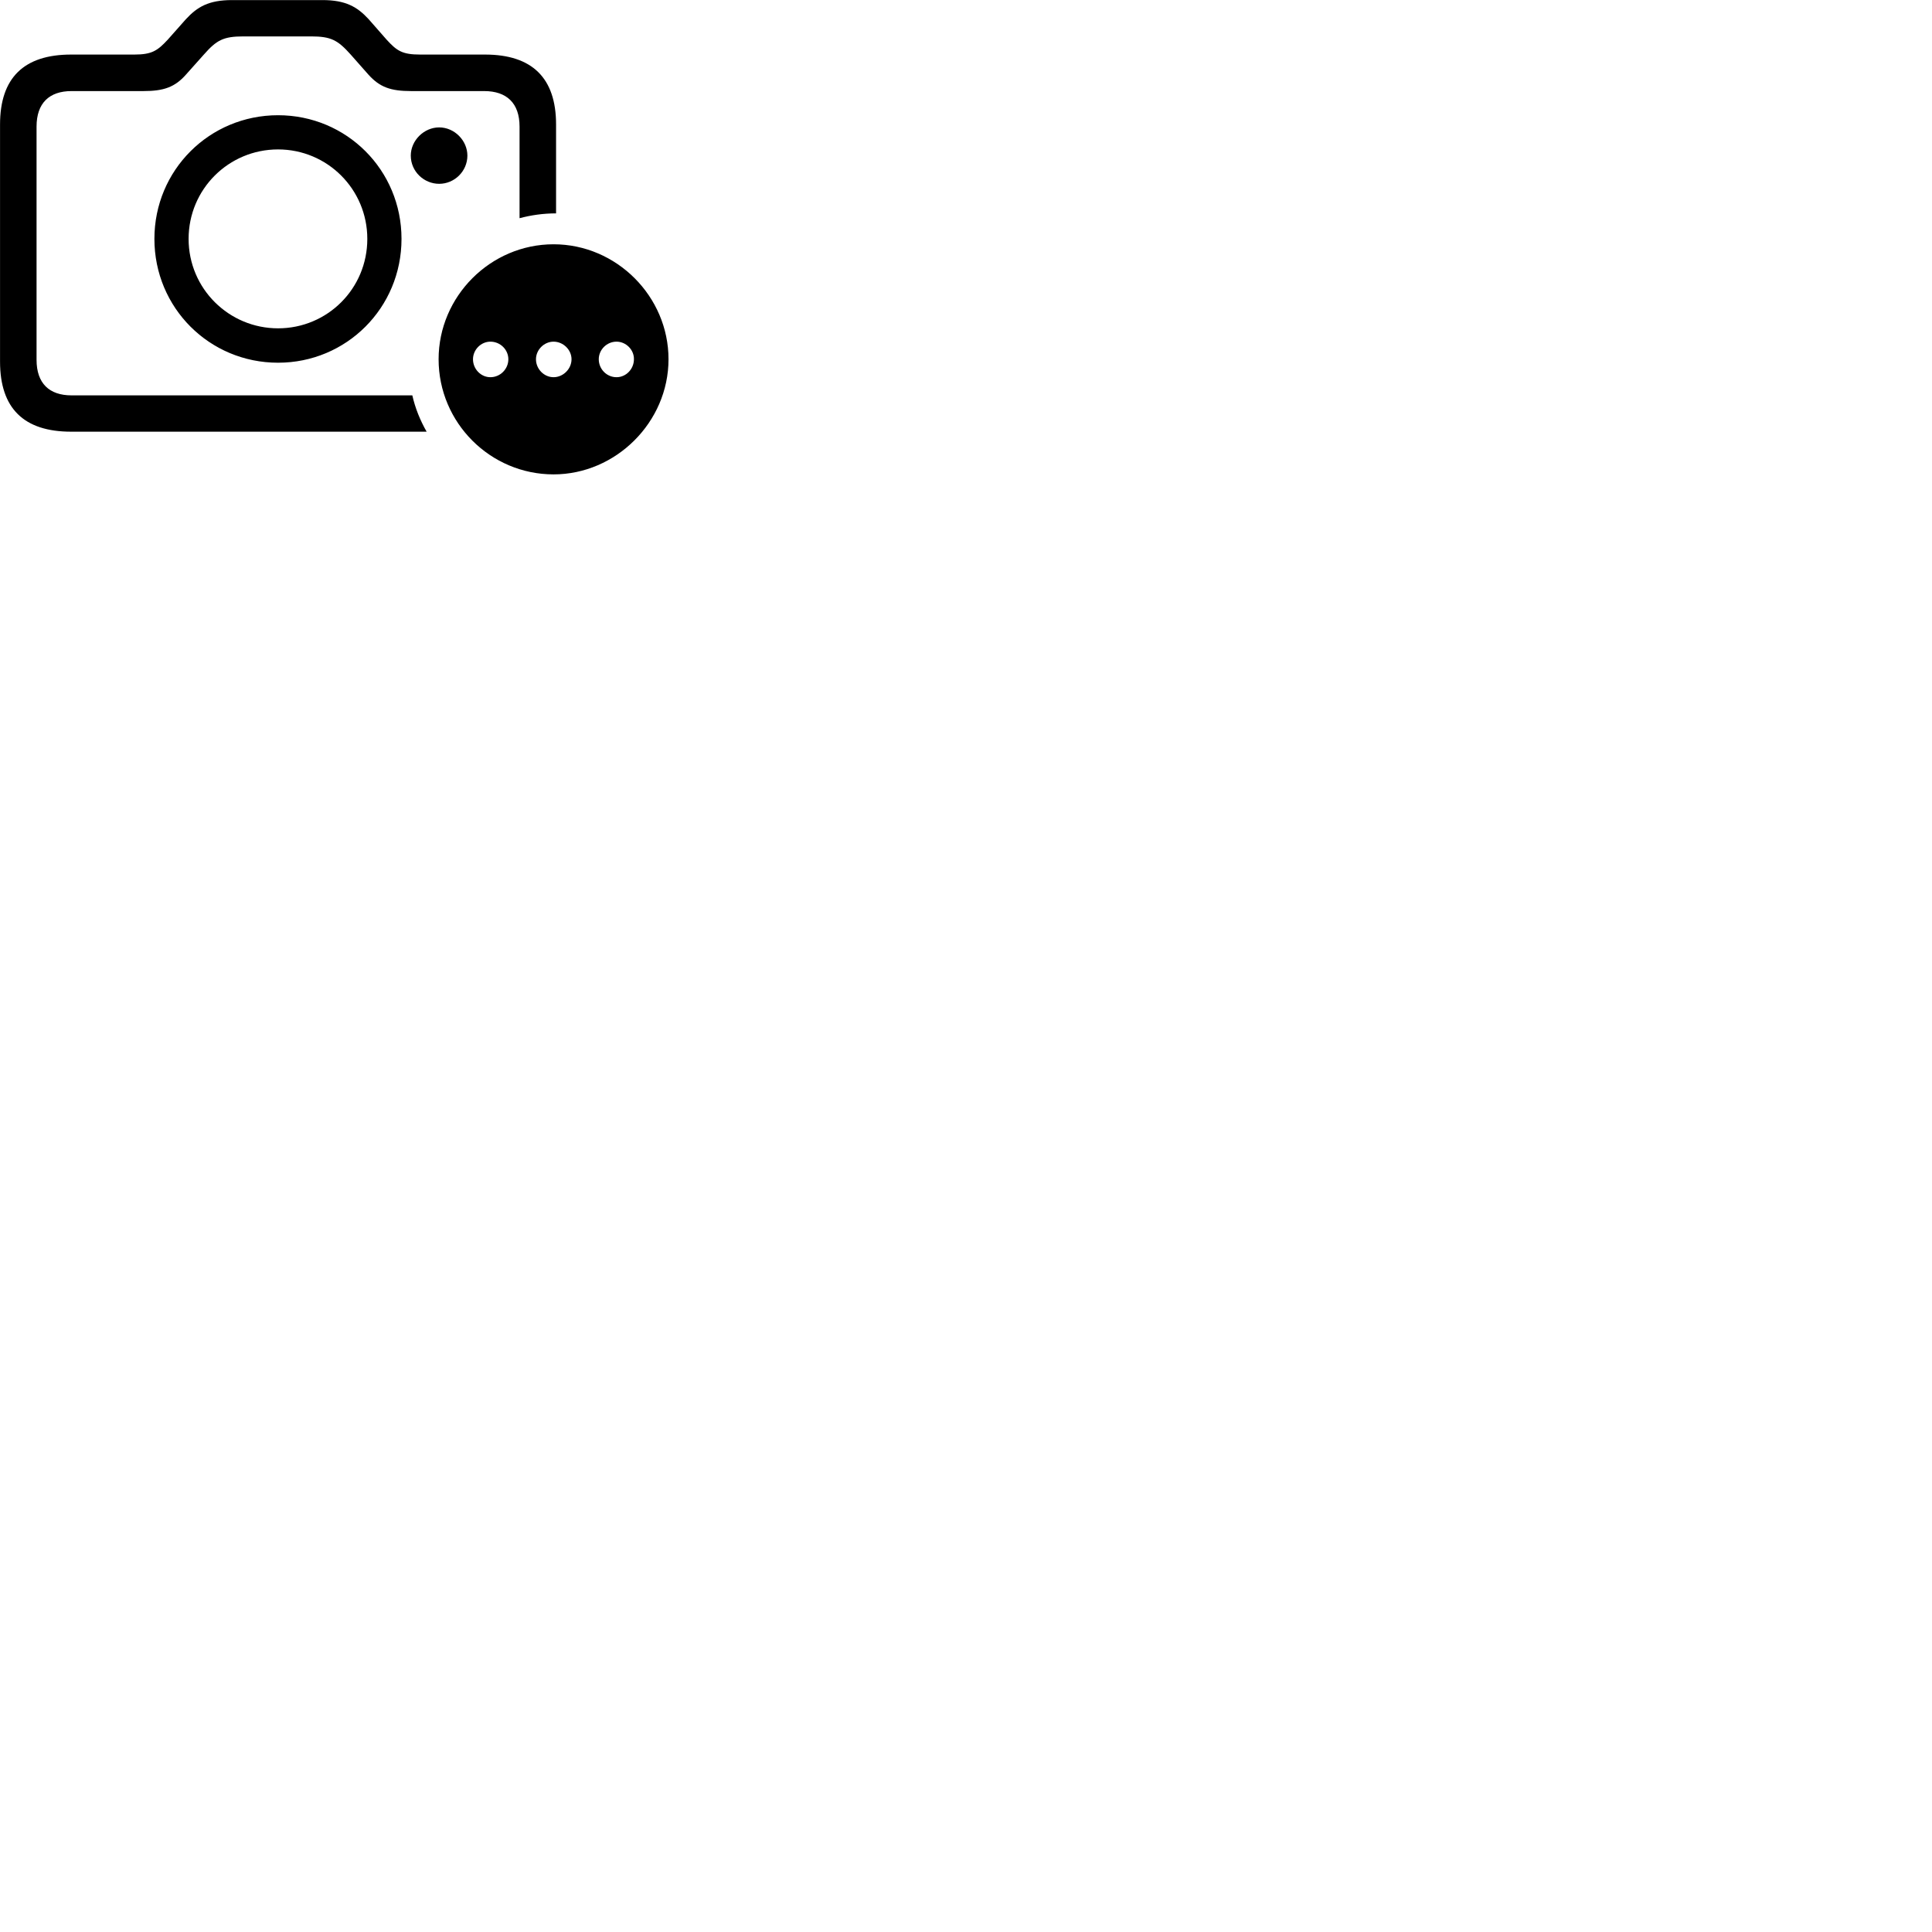 
        <svg xmlns="http://www.w3.org/2000/svg" viewBox="0 0 100 100">
            <path d="M3.682 22.344H22.082C21.752 21.764 21.492 21.134 21.342 20.464H3.702C2.552 20.464 1.892 19.844 1.892 18.624V6.554C1.892 5.334 2.552 4.714 3.702 4.714H7.422C8.472 4.714 9.052 4.514 9.632 3.854L10.552 2.824C11.212 2.074 11.562 1.884 12.602 1.884H16.102C17.132 1.884 17.482 2.074 18.152 2.824L19.062 3.854C19.652 4.514 20.222 4.714 21.282 4.714H25.062C26.222 4.714 26.892 5.334 26.892 6.554V11.294C27.492 11.134 28.122 11.044 28.782 11.044V6.444C28.782 4.034 27.542 2.824 25.102 2.824H21.752C20.822 2.824 20.542 2.634 20.012 2.054L19.082 0.994C18.492 0.354 17.892 0.004 16.692 0.004H12.012C10.802 0.004 10.212 0.354 9.622 0.994L8.682 2.054C8.152 2.624 7.862 2.824 6.952 2.824H3.682C1.232 2.824 0.002 4.034 0.002 6.444V18.714C0.002 21.134 1.232 22.344 3.682 22.344ZM14.392 18.774C17.932 18.774 20.782 15.934 20.782 12.364C20.782 8.804 17.942 5.964 14.392 5.964C10.842 5.964 7.992 8.804 7.992 12.364C7.992 15.934 10.842 18.774 14.392 18.774ZM21.262 8.054C21.262 8.874 21.942 9.514 22.732 9.514C23.522 9.514 24.192 8.864 24.192 8.054C24.192 7.274 23.522 6.594 22.732 6.594C21.942 6.594 21.262 7.274 21.262 8.054ZM14.392 16.994C11.852 16.994 9.762 14.944 9.762 12.364C9.762 9.794 11.832 7.734 14.392 7.734C16.942 7.734 19.012 9.794 19.012 12.364C19.012 14.944 16.942 16.994 14.392 16.994ZM28.652 24.554C31.872 24.554 34.602 21.854 34.602 18.594C34.602 15.344 31.912 12.644 28.652 12.644C25.382 12.644 22.702 15.344 22.702 18.594C22.702 21.884 25.382 24.554 28.652 24.554ZM25.382 19.524C24.892 19.524 24.482 19.104 24.482 18.594C24.482 18.104 24.892 17.684 25.382 17.684C25.902 17.684 26.312 18.104 26.312 18.594C26.312 19.104 25.892 19.524 25.382 19.524ZM28.652 19.524C28.162 19.524 27.742 19.104 27.742 18.594C27.742 18.104 28.162 17.684 28.652 17.684C29.152 17.684 29.582 18.104 29.582 18.594C29.582 19.104 29.142 19.524 28.652 19.524ZM31.912 19.524C31.402 19.524 30.992 19.104 30.992 18.594C30.992 18.104 31.402 17.684 31.912 17.684C32.402 17.684 32.822 18.104 32.812 18.594C32.812 19.104 32.402 19.524 31.912 19.524Z" />
        </svg>
    